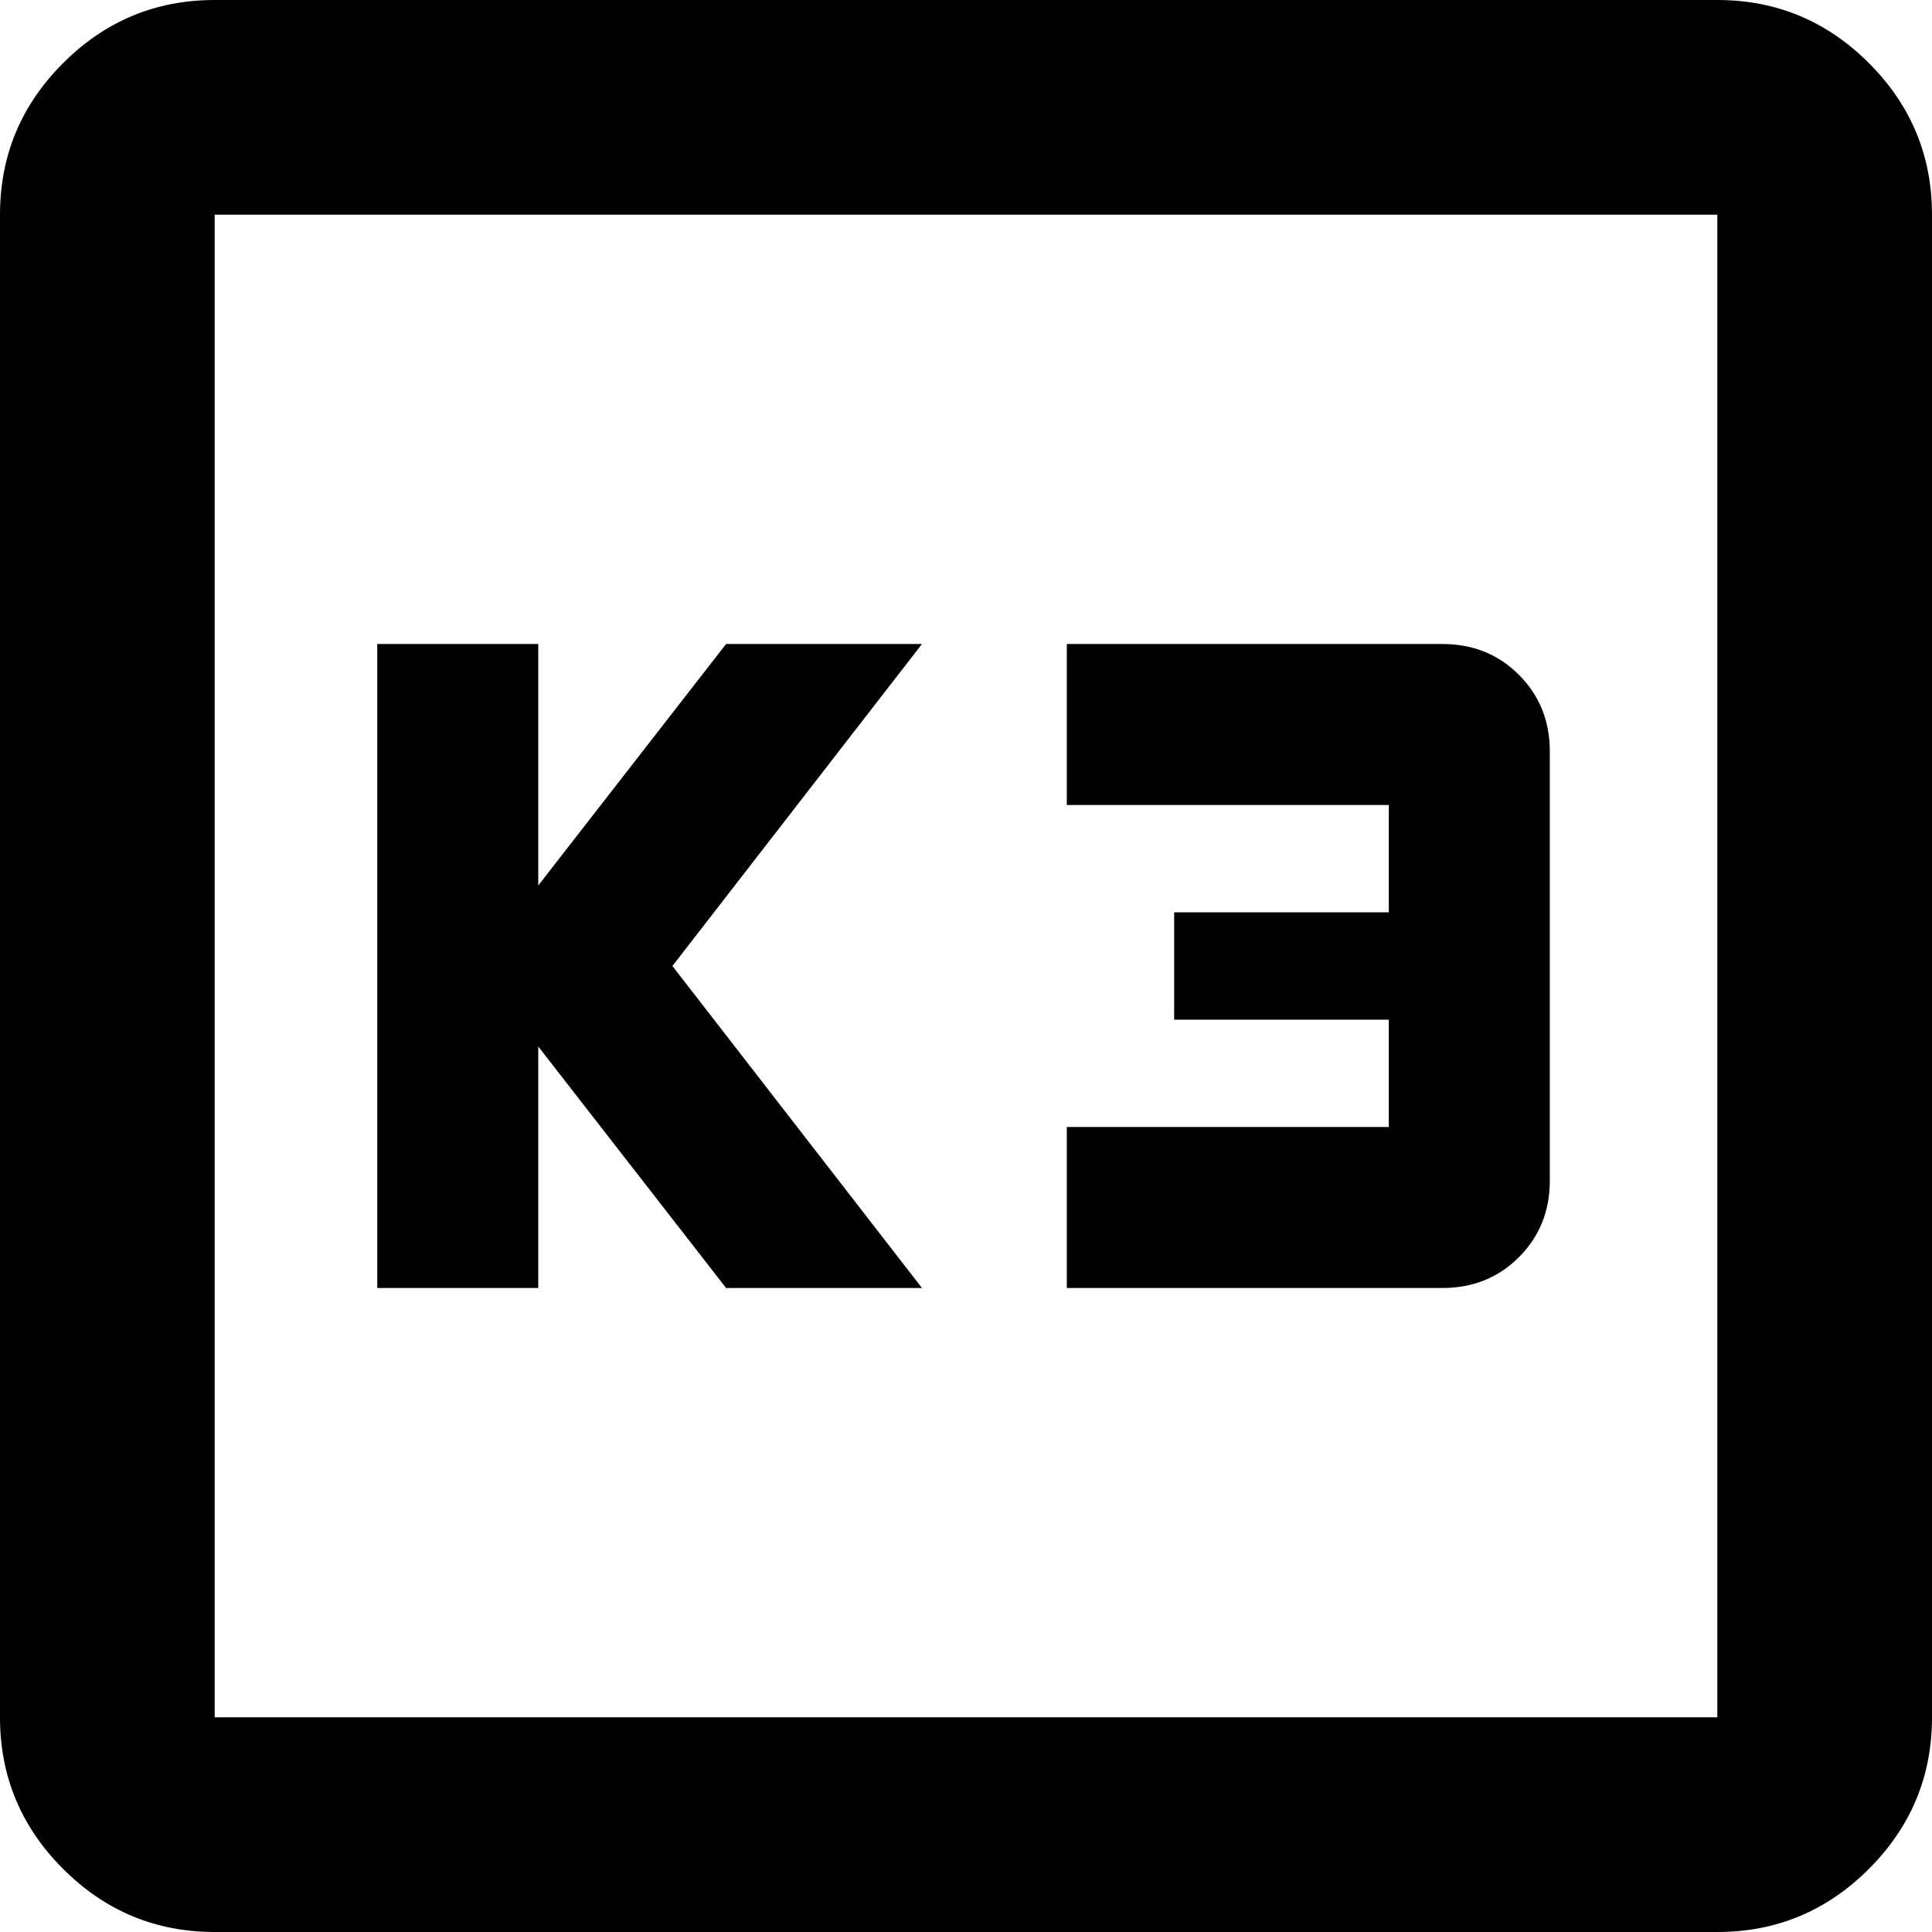 <?xml version="1.0" encoding="UTF-8" standalone="no"?>
<svg
   height="36"
   viewBox="0 -960 720 720"
   width="36">
  <path
     d="m 80,-880 v 560 z"
     id="path5" />
  <path
     id="path4"
     d="m 80,-960 c -22,0 -40.818,7.849 -56.484,23.516 C 7.849,-920.818 0,-902 0,-880 v 560 c 0,22 7.849,40.818 23.516,56.484 C 39.182,-247.849 58,-240 80,-240 h 560 c 22,0 40.818,-7.849 56.484,-23.516 C 712.151,-279.182 720,-298 720,-320 v -560 c 0,-22 -7.849,-40.818 -23.516,-56.484 C 680.818,-952.151 662,-960 640,-960 Z m 0,80 h 560 v 560 H 80 Z" />
  <path
     d="m 397.569,-480 h 140 q 17,0 28.5,-11.5 11.5,-11.5 11.5,-28.5 v -160 q 0,-17 -11.5,-28.5 -11.5,-11.5 -28.5,-11.5 h -140 v 60 h 120 v 40 h -80 v 40 h 80 v 40 h -120 z"
     id="path2" />
  <path
     d="m 140.592,-480 h 60 v -90 l 70,90 h 73 l -93,-120 93,-120 h -73 l -70,90 v -90 h -60 z"
     id="path1" />
</svg>
